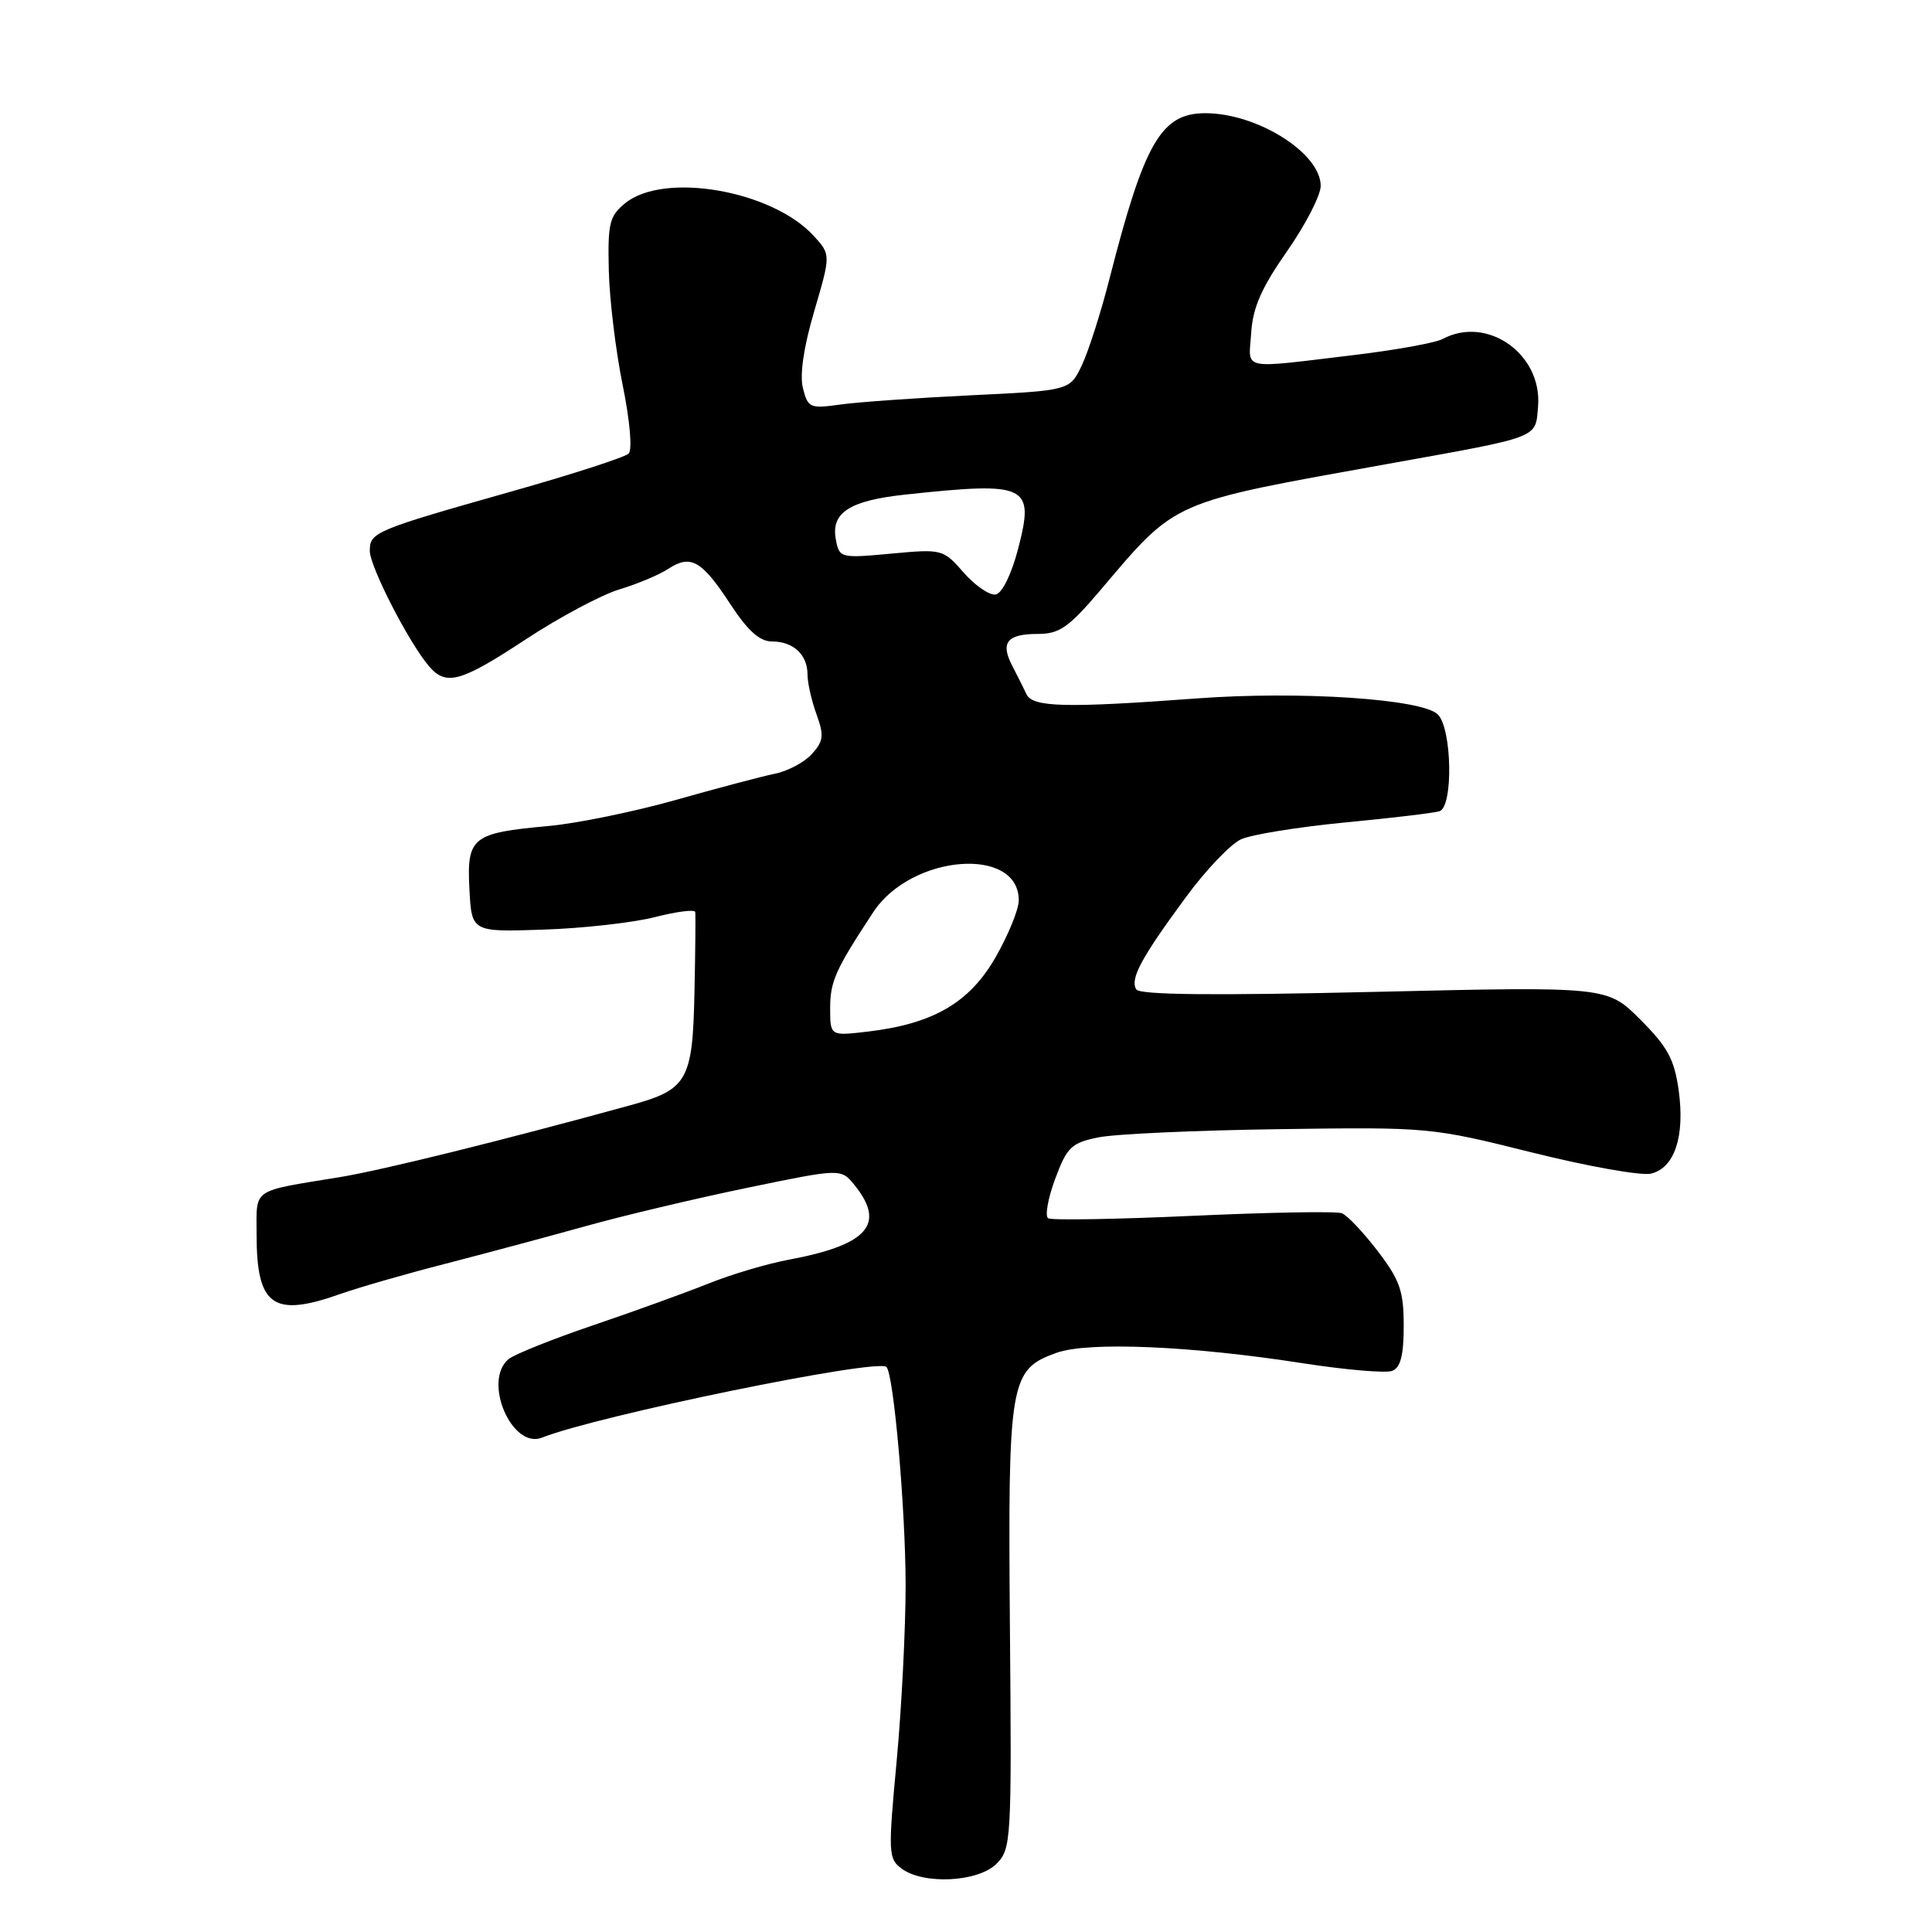 <?xml version="1.0" encoding="UTF-8" standalone="no"?>
<!DOCTYPE svg PUBLIC "-//W3C//DTD SVG 1.1//EN" "http://www.w3.org/Graphics/SVG/1.1/DTD/svg11.dtd" >
<svg xmlns="http://www.w3.org/2000/svg" xmlns:xlink="http://www.w3.org/1999/xlink" version="1.1" viewBox="0 0 256 256">
 <g >
 <path fill="currentColor"
d=" M 132.03 246.97 C 134.00 245.00 134.06 243.93 133.82 215.72 C 133.55 182.88 133.79 181.48 140.01 179.25 C 144.22 177.75 157.86 178.33 172.72 180.65 C 178.34 181.52 183.63 181.97 184.47 181.65 C 185.58 181.22 186.00 179.59 186.00 175.68 C 186.00 171.07 185.50 169.63 182.55 165.77 C 180.65 163.29 178.52 161.03 177.80 160.76 C 177.09 160.48 168.22 160.64 158.11 161.10 C 147.99 161.56 139.35 161.71 138.89 161.43 C 138.44 161.15 138.85 158.81 139.81 156.22 C 141.38 152.00 141.95 151.44 145.53 150.71 C 147.71 150.26 158.50 149.77 169.50 149.62 C 189.31 149.34 189.63 149.37 203.00 152.71 C 210.43 154.56 217.53 155.83 218.79 155.51 C 221.89 154.74 223.27 150.60 222.44 144.52 C 221.87 140.38 220.98 138.73 217.36 135.11 C 212.97 130.71 212.97 130.71 182.09 131.43 C 160.72 131.93 151.01 131.83 150.56 131.10 C 149.71 129.72 151.19 126.96 157.10 118.93 C 159.75 115.31 163.06 111.84 164.45 111.21 C 165.83 110.58 172.03 109.58 178.23 108.98 C 184.43 108.39 190.06 107.72 190.75 107.49 C 192.58 106.87 192.40 96.54 190.52 94.67 C 188.46 92.61 172.21 91.53 158.52 92.55 C 141.25 93.83 136.84 93.72 136.02 92.00 C 135.63 91.17 134.78 89.47 134.12 88.21 C 132.53 85.14 133.44 84.00 137.50 84.00 C 140.37 84.00 141.59 83.15 145.69 78.34 C 156.02 66.17 154.83 66.70 184.00 61.45 C 204.25 57.81 203.44 58.12 203.80 53.87 C 204.39 46.93 197.07 41.75 191.15 44.92 C 190.20 45.43 184.94 46.38 179.46 47.04 C 164.12 48.87 165.46 49.16 165.79 44.09 C 166.00 40.76 167.17 38.10 170.54 33.29 C 172.99 29.78 175.00 25.88 175.00 24.63 C 175.00 20.29 166.60 15.00 159.71 15.00 C 153.87 15.00 151.63 18.86 147.02 36.91 C 145.88 41.39 144.23 46.55 143.35 48.40 C 141.75 51.75 141.75 51.75 128.62 52.38 C 121.41 52.73 113.61 53.28 111.29 53.61 C 107.33 54.17 107.05 54.04 106.39 51.43 C 105.95 49.66 106.49 45.97 107.90 41.20 C 110.09 33.73 110.09 33.73 107.80 31.23 C 102.26 25.22 88.00 22.75 82.86 26.91 C 80.75 28.62 80.52 29.57 80.67 35.84 C 80.76 39.69 81.59 46.53 82.51 51.04 C 83.47 55.74 83.80 59.60 83.30 60.10 C 82.82 60.58 75.91 62.82 67.96 65.07 C 49.63 70.26 49.00 70.52 49.00 72.99 C 49.00 75.07 54.14 85.09 56.82 88.25 C 59.11 90.94 61.00 90.42 69.71 84.69 C 74.15 81.77 79.71 78.81 82.07 78.10 C 84.43 77.39 87.34 76.17 88.54 75.38 C 91.52 73.43 92.97 74.24 96.76 80.03 C 99.10 83.60 100.66 85.00 102.31 85.00 C 105.12 85.00 107.00 86.75 107.00 89.38 C 107.00 90.47 107.53 92.84 108.19 94.64 C 109.21 97.46 109.12 98.21 107.58 99.91 C 106.60 101.00 104.38 102.18 102.65 102.53 C 100.92 102.88 95.00 104.45 89.50 106.01 C 84.00 107.56 76.40 109.12 72.60 109.46 C 62.56 110.37 61.84 110.94 62.20 117.81 C 62.50 123.50 62.50 123.50 72.00 123.18 C 77.22 123.01 83.86 122.26 86.75 121.53 C 89.64 120.79 92.05 120.48 92.12 120.84 C 92.18 121.21 92.14 126.00 92.02 131.50 C 91.78 143.19 91.11 144.37 83.57 146.44 C 66.60 151.11 50.64 155.06 45.00 155.98 C 33.18 157.92 34.00 157.35 34.00 163.58 C 34.00 173.07 36.18 174.62 45.12 171.45 C 47.53 170.60 53.77 168.80 59.00 167.46 C 64.22 166.11 72.55 163.88 77.50 162.50 C 82.45 161.11 92.11 158.82 98.97 157.40 C 111.43 154.82 111.43 154.82 113.22 157.02 C 117.43 162.22 114.99 164.97 104.45 166.93 C 101.67 167.45 96.94 168.85 93.95 170.05 C 90.95 171.25 84.06 173.75 78.64 175.59 C 73.21 177.43 68.15 179.46 67.39 180.09 C 63.92 182.97 67.82 192.08 71.83 190.49 C 79.15 187.58 116.29 179.96 117.46 181.13 C 118.42 182.09 119.98 199.84 120.00 210.00 C 120.00 215.78 119.47 226.29 118.81 233.37 C 117.67 245.59 117.70 246.31 119.50 247.62 C 122.42 249.76 129.62 249.38 132.03 246.97 Z  M 110.00 133.60 C 110.00 130.03 110.70 128.48 115.73 120.84 C 120.77 113.20 135.02 112.07 134.99 119.31 C 134.99 120.51 133.60 123.90 131.92 126.84 C 128.46 132.87 123.67 135.66 115.00 136.69 C 110.00 137.28 110.00 137.28 110.00 133.60 Z  M 127.71 75.89 C 124.97 72.76 124.85 72.73 118.08 73.36 C 111.38 73.98 111.22 73.94 110.76 71.52 C 110.07 67.93 112.54 66.33 120.00 65.53 C 136.18 63.80 137.11 64.25 134.90 72.74 C 134.03 76.08 132.79 78.61 131.95 78.77 C 131.15 78.93 129.24 77.63 127.71 75.89 Z "/>
</g>
</svg>